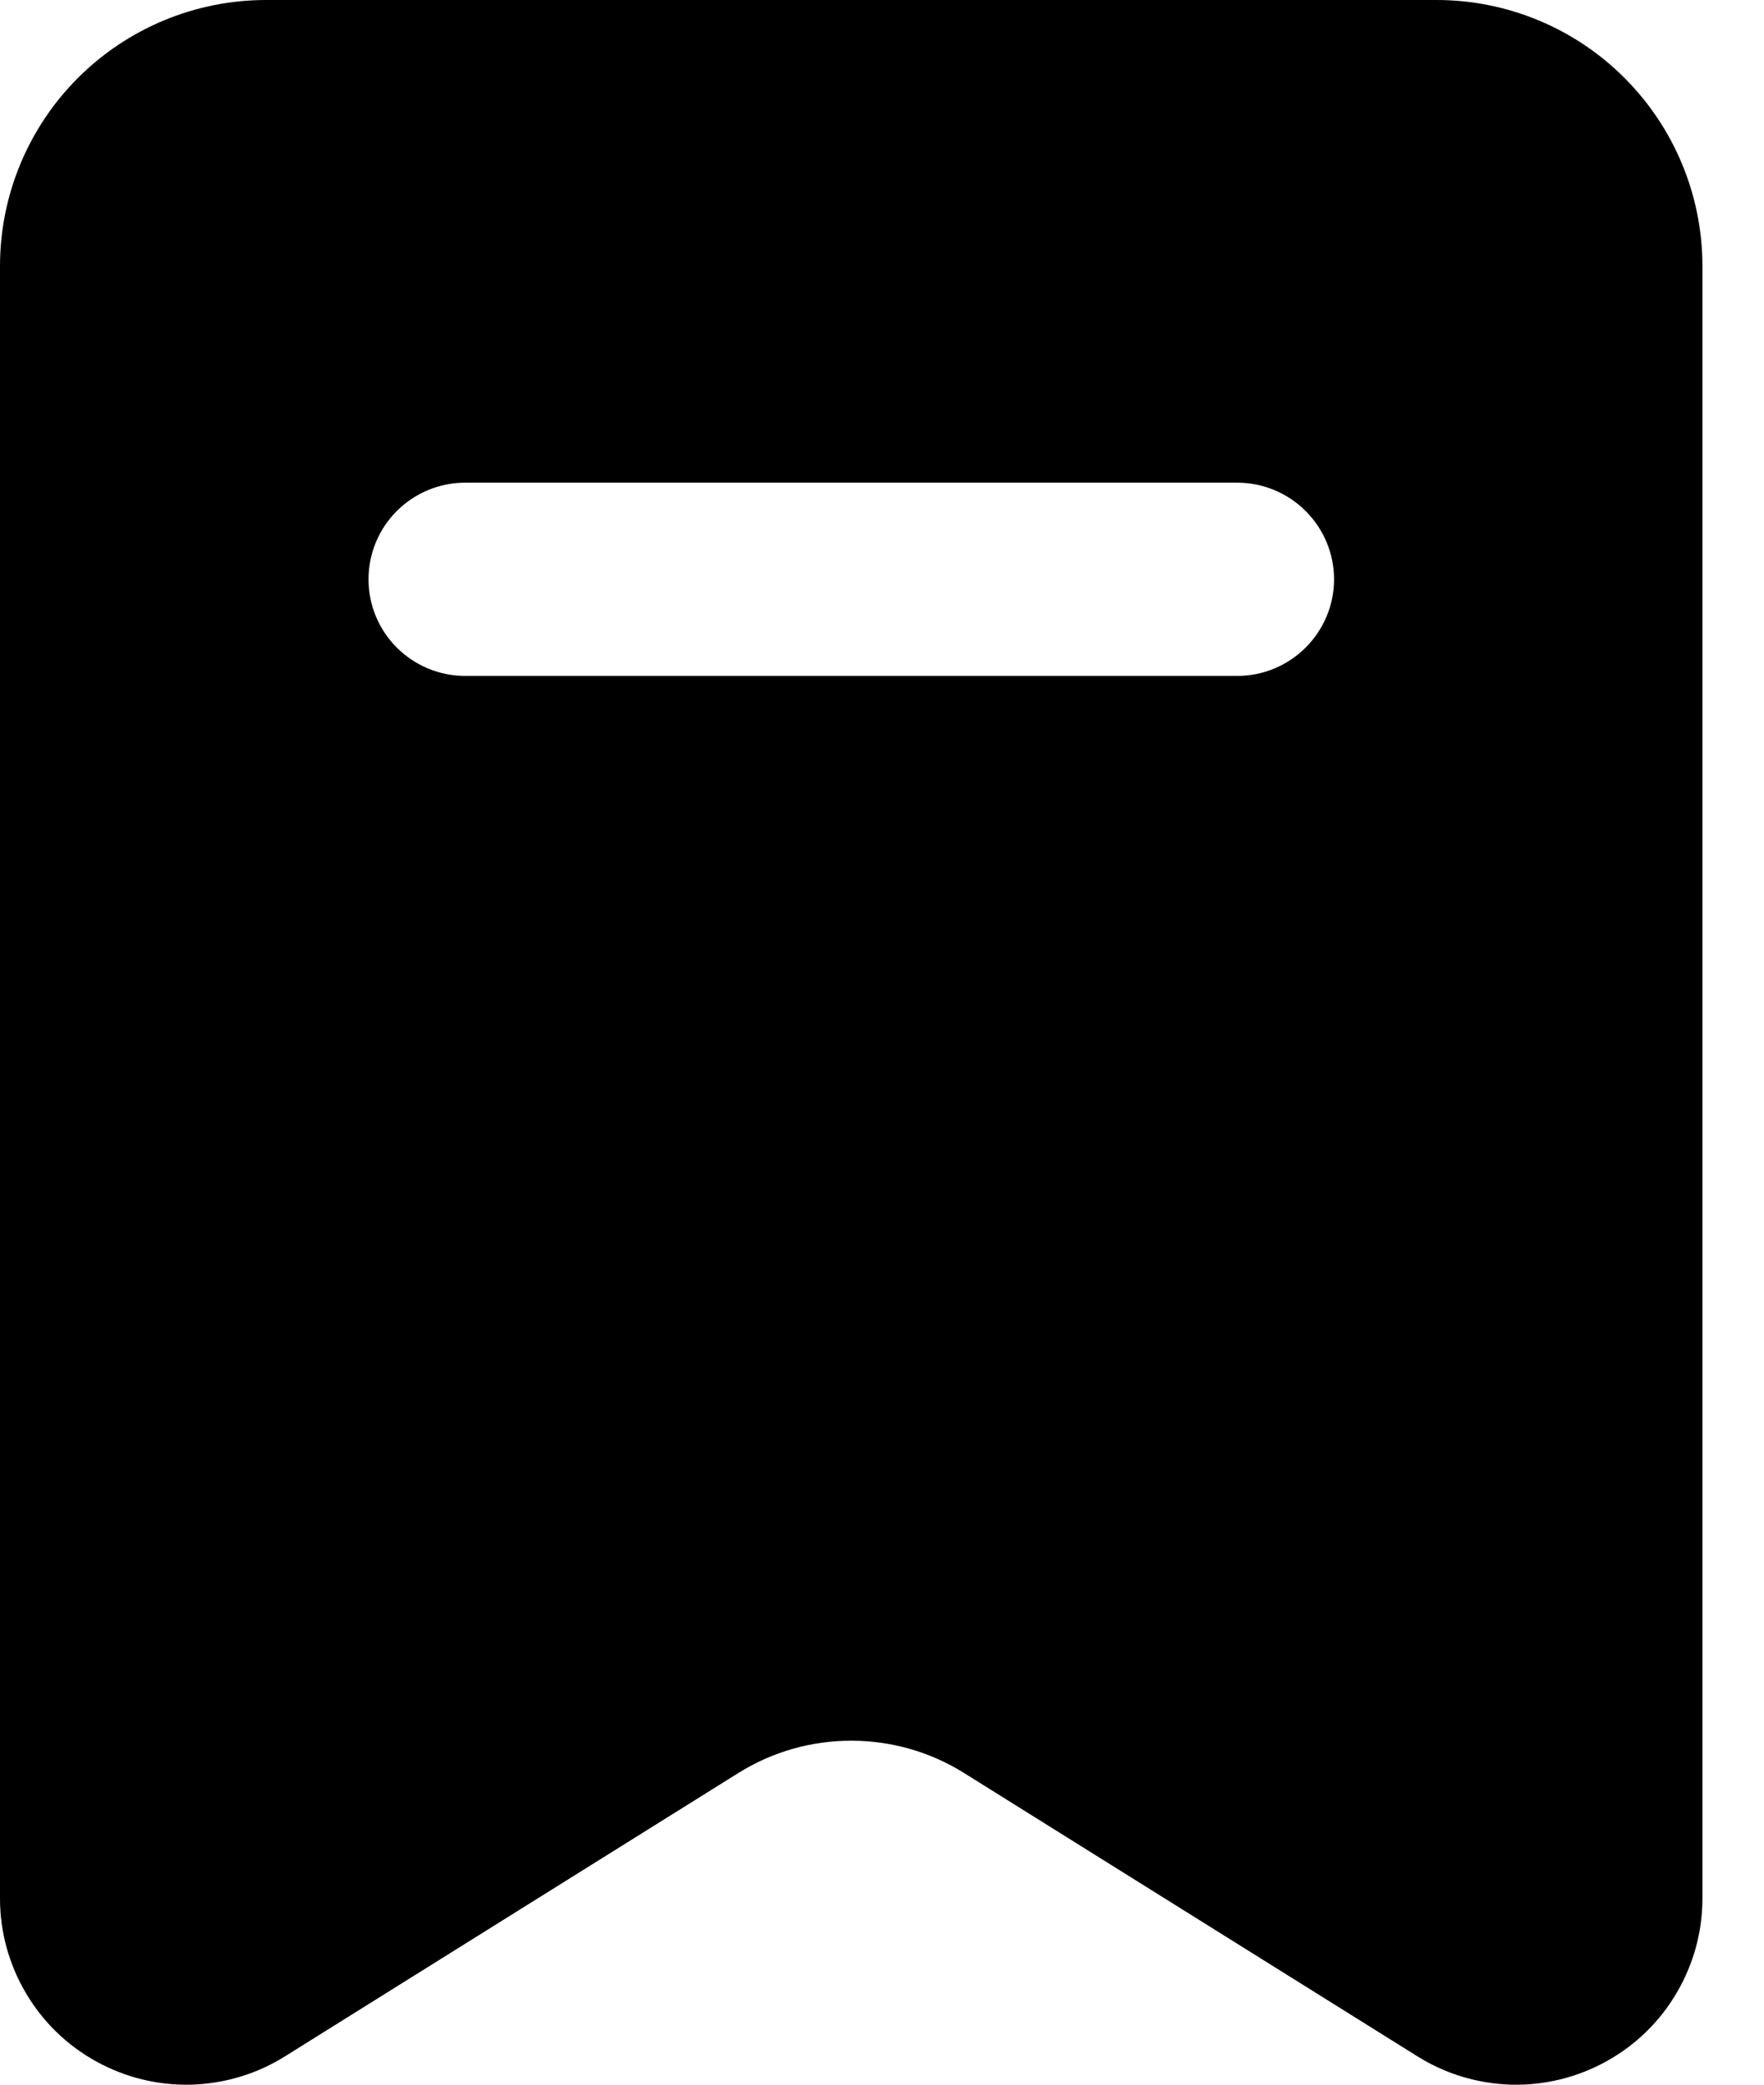 <svg width="11" height="13" viewBox="0 0 11 13" xmlns="http://www.w3.org/2000/svg">
<path d="M8.958 0H1.659C1.219 0 0.797 0.175 0.486 0.486C0.175 0.797 0 1.219 0 1.659V11.84C0 12.047 0.056 12.25 0.161 12.428C0.266 12.607 0.417 12.754 0.598 12.854C0.78 12.955 0.984 13.005 1.191 13C1.399 12.994 1.6 12.934 1.776 12.824L4.605 11.056C4.816 10.924 5.059 10.855 5.308 10.855C5.557 10.855 5.8 10.924 6.011 11.056L8.84 12.824C9.016 12.934 9.218 12.994 9.425 13C9.632 13.005 9.836 12.955 10.018 12.854C10.199 12.754 10.35 12.607 10.455 12.428C10.56 12.25 10.616 12.047 10.616 11.84V1.659C10.616 1.219 10.441 0.797 10.13 0.486C9.82 0.175 9.398 0 8.958 0ZM7.716 4.215H2.9C2.74 4.215 2.587 4.151 2.474 4.038C2.361 3.925 2.298 3.772 2.298 3.613C2.298 3.453 2.361 3.3 2.474 3.187C2.587 3.074 2.74 3.01 2.9 3.01H7.716C7.876 3.01 8.029 3.074 8.142 3.187C8.255 3.3 8.319 3.453 8.319 3.613C8.319 3.772 8.255 3.925 8.142 4.038C8.029 4.151 7.876 4.215 7.716 4.215Z" fill="currentColor" />
</svg>
